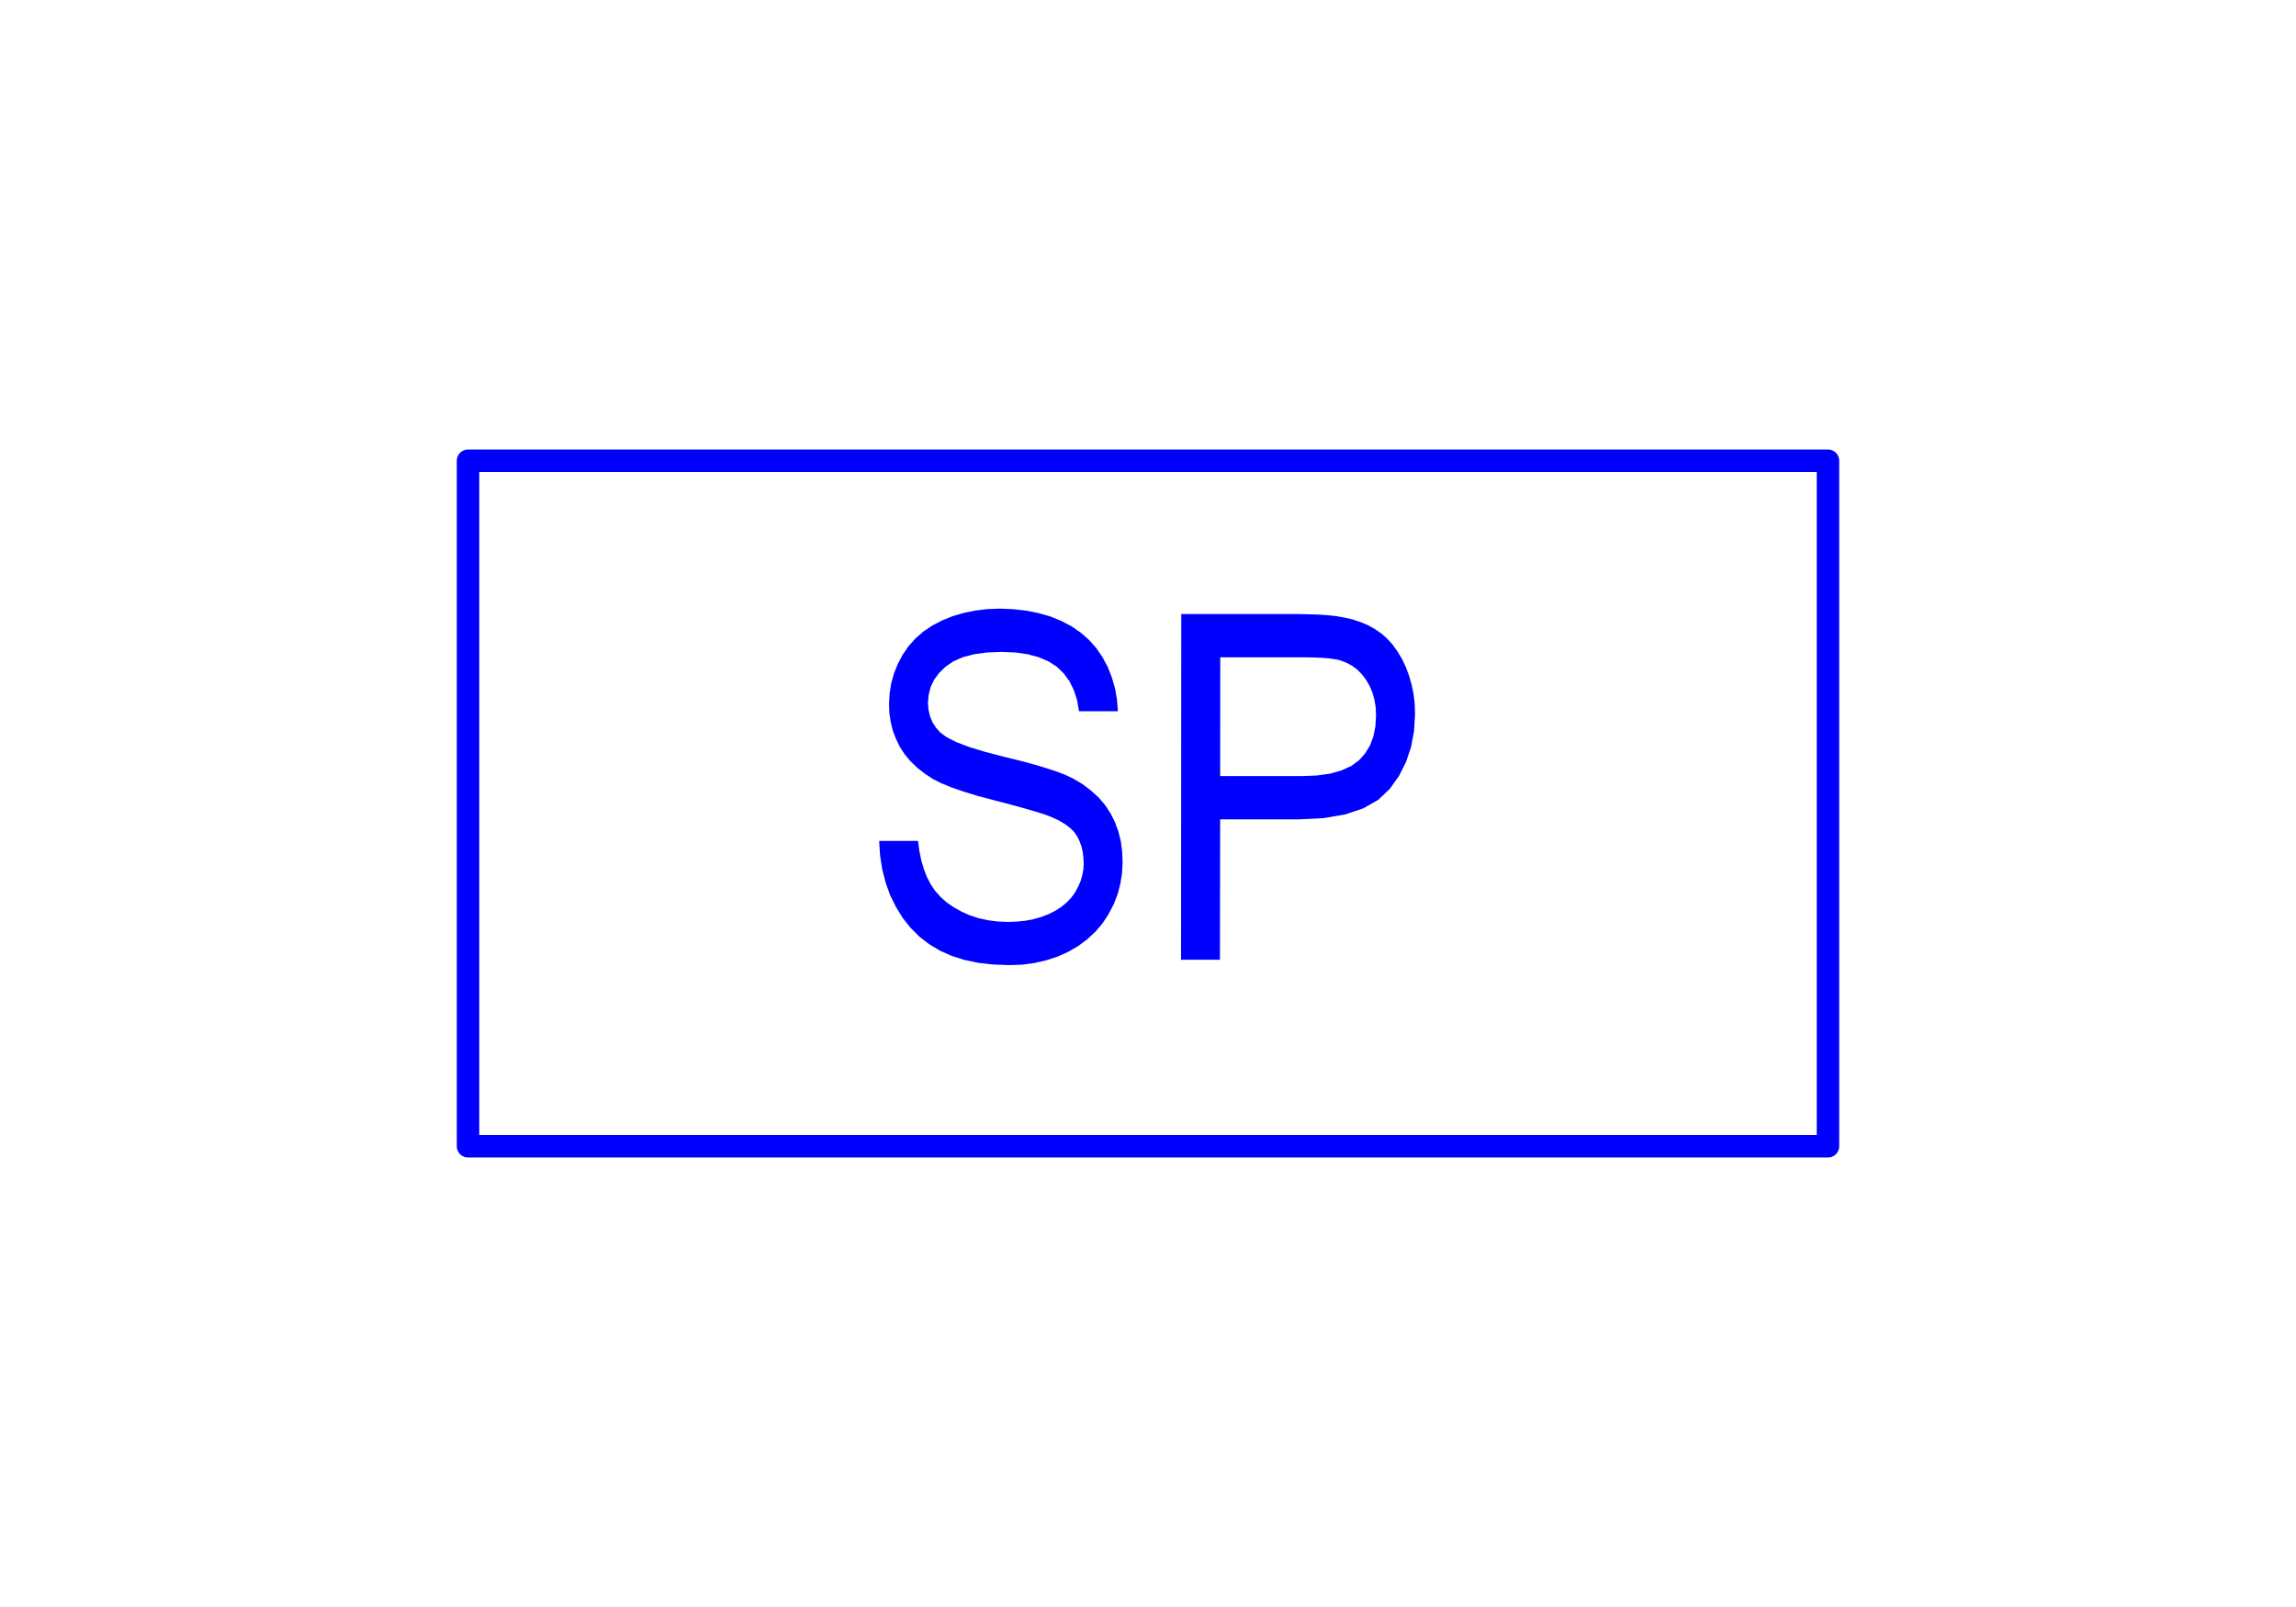 <?xml version="1.0" encoding="utf-8"?>
<!-- Created with "sPlan" (http://www.abacom-online.de) -->
<svg version="1.1" baseProfile="full"
xmlns="http://www.w3.org/2000/svg"
width="20mm" height="14mm"
viewBox="0 0 203 143">
<title>S_PARAM</title>
<defs>
<style type="text/css">
<![CDATA[
polyline {stroke-linecap:round; stroke-linejoin:round}
polygon {stroke-linecap:round; stroke-linejoin:round}
path {stroke-linecap:round; stroke-linejoin:round}
circle {stroke-linecap:round; stroke-linejoin:round}
]]>
</style>
</defs>
<path fill="rgb(0,0,255)" stroke="rgb(0,0,255)" stroke-width="0" d=" M 77.58 74.83 L 81.04 74.83 81.16 75.73 81.33 76.57 81.56 77.34 81.83 78.04 82.16 78.68 82.55 79.26 83.02 79.79 83.56 80.28 84.19 80.72 84.89 81.11 85.64 81.45 86.44 81.71 87.27 81.89 88.13 82.00 89.04 82.04 89.84 82.01 90.60 81.93 91.33 81.79 92.02 81.59 92.67 81.34 93.26 81.04 93.80 80.69 94.26 80.31 94.67 79.88 95.01 79.41 95.28 78.91 95.50 78.41 95.65 77.89 95.75 77.36 95.78 76.83 95.75 76.29 95.69 75.78 95.57 75.30 95.41 74.85 95.20 74.43 94.93 74.03 94.55 73.66 94.08 73.31 93.52 72.98 92.85 72.68 92.29 72.47 91.50 72.22 90.49 71.93 89.26 71.59 87.80 71.21 86.33 70.82 85.06 70.43 83.97 70.05 83.07 69.68 82.37 69.32 81.62 68.83 80.95 68.30 80.36 67.73 79.85 67.12 79.42 66.46 79.08 65.76 78.80 65.03 78.61 64.26 78.49 63.46 78.46 62.63 78.51 61.71 78.65 60.82 78.89 59.95 79.23 59.10 79.66 58.28 80.19 57.51 80.80 56.82 81.51 56.20 82.30 55.67 83.18 55.21 84.12 54.83 85.11 54.54 86.13 54.33 87.20 54.20 88.31 54.16 89.53 54.21 90.68 54.34 91.78 54.56 92.82 54.86 93.80 55.26 94.71 55.74 95.52 56.30 96.26 56.95 96.90 57.67 97.45 58.48 97.92 59.35 98.28 60.27 98.56 61.23 98.74 62.24 98.82 63.29 95.36 63.29 95.19 62.30 94.90 61.41 94.51 60.62 94.01 59.93 93.40 59.34 92.66 58.86 91.80 58.49 90.81 58.22 89.70 58.06 88.45 58.01 87.16 58.06 86.02 58.22 85.03 58.48 84.18 58.85 83.48 59.33 82.92 59.88 82.48 60.47 82.17 61.11 81.99 61.80 81.92 62.52 81.97 63.15 82.10 63.73 82.32 64.26 82.63 64.75 83.03 65.19 83.60 65.61 84.45 66.04 85.58 66.47 86.99 66.90 88.68 67.34 90.39 67.76 91.86 68.17 93.09 68.56 94.07 68.92 94.82 69.27 95.68 69.78 96.44 70.36 97.12 70.98 97.69 71.65 98.17 72.38 98.56 73.16 98.86 73.98 99.08 74.85 99.20 75.77 99.24 76.73 99.19 77.70 99.04 78.64 98.80 79.56 98.45 80.46 98.00 81.33 97.46 82.16 96.83 82.90 96.11 83.57 95.31 84.17 94.42 84.69 93.46 85.12 92.46 85.45 91.41 85.69 90.32 85.84 89.17 85.88 87.74 85.83 86.41 85.68 85.17 85.42 84.03 85.06 82.98 84.59 82.03 84.02 81.16 83.35 80.38 82.57 79.68 81.69 79.07 80.70 78.55 79.64 78.15 78.52 77.85 77.34 77.66 76.11 77.58 74.83 Z M 104.44 85.40 L 104.46 54.64 114.74 54.64 115.78 54.66 116.71 54.69 117.54 54.75 118.26 54.83 118.89 54.94 119.67 55.11 120.39 55.35 121.07 55.63 121.69 55.98 122.26 56.37 122.78 56.83 123.26 57.36 123.69 57.96 124.09 58.62 124.44 59.35 124.73 60.13 124.96 60.94 125.13 61.78 125.23 62.64 125.26 63.54 125.17 65.07 124.90 66.49 124.45 67.82 123.83 69.05 123.02 70.19 121.99 71.17 120.66 71.93 119.05 72.47 117.15 72.80 114.97 72.91 107.92 72.91 107.90 85.40 Z M 107.92 69.06 L 115.17 69.06 116.52 69.01 117.71 68.84 118.73 68.55 119.59 68.16 120.28 67.65 120.82 67.04 121.25 66.34 121.55 65.54 121.73 64.66 121.79 63.68 121.76 62.95 121.65 62.27 121.47 61.64 121.22 61.04 120.90 60.49 120.53 60.00 120.11 59.58 119.64 59.23 119.13 58.96 118.57 58.75 118.13 58.66 117.56 58.58 116.87 58.53 116.05 58.50 115.10 58.49 107.93 58.49 Z" />
<path fill="none" stroke="rgb(0,0,255)" stroke-width="2" d=" M 41 41 L 162 41 162 102 41 102 41 41 Z" />
</svg>

